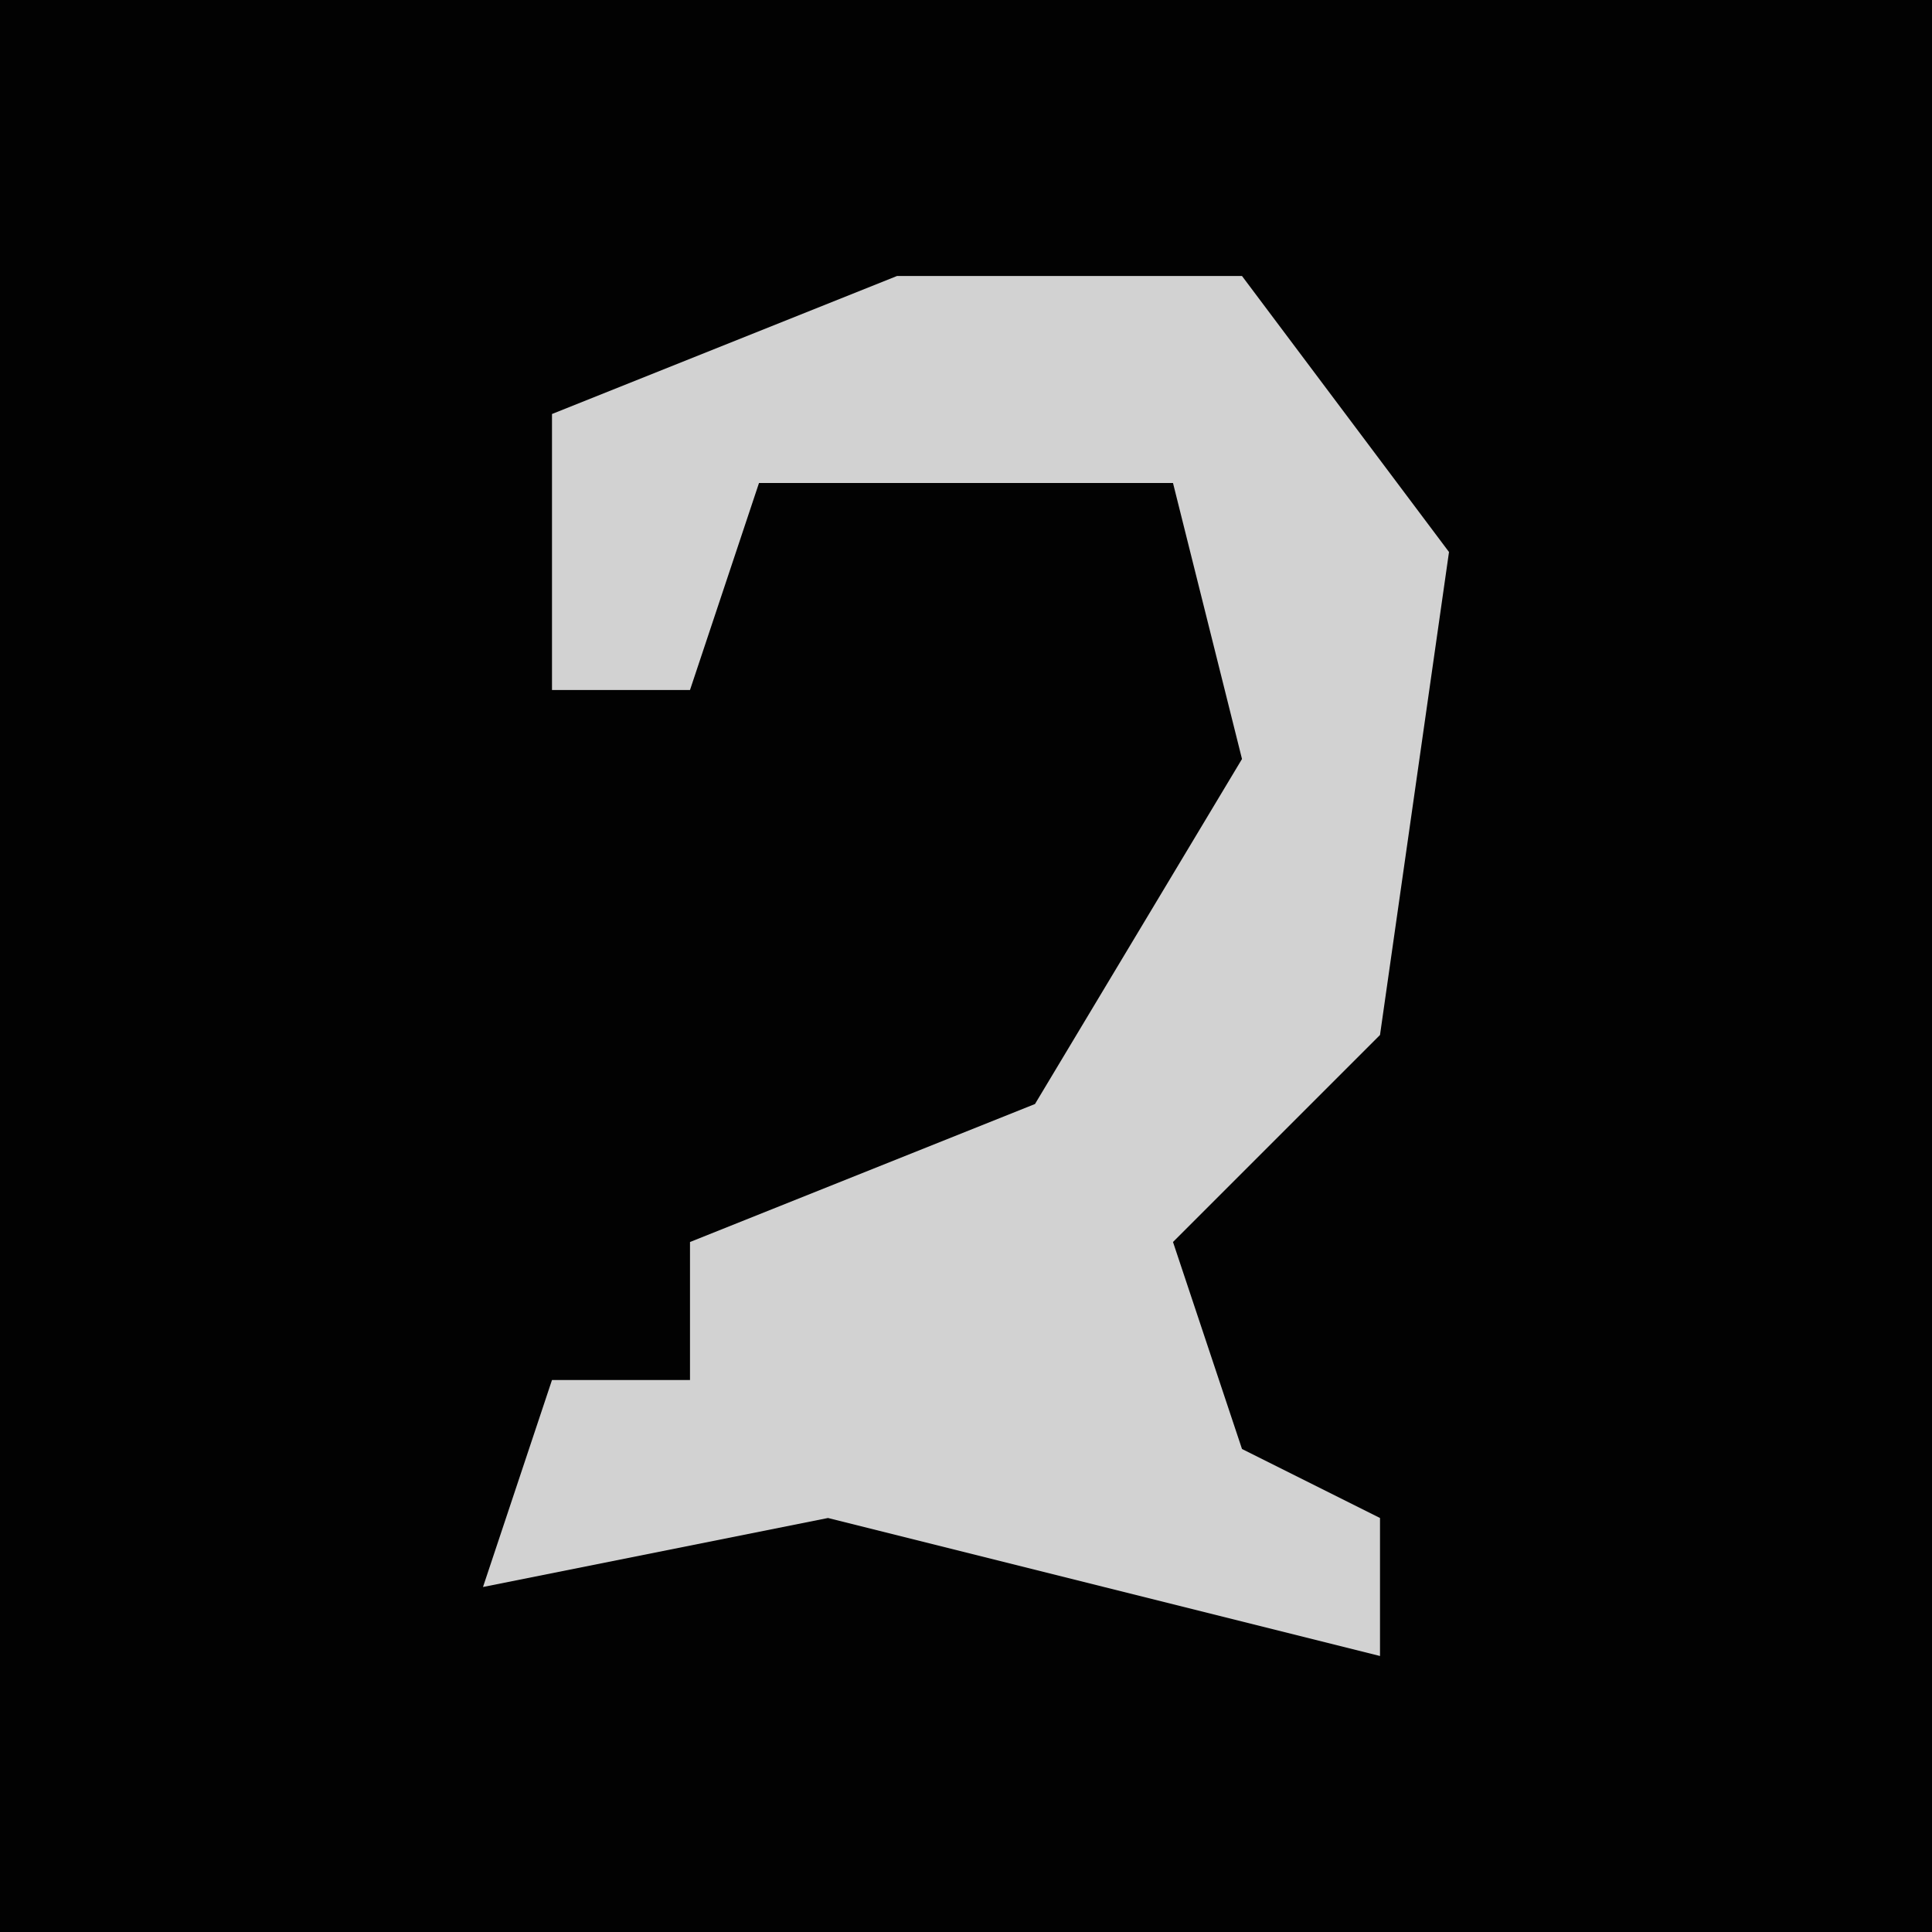 <?xml version="1.0" encoding="UTF-8"?>
<svg version="1.1" xmlns="http://www.w3.org/2000/svg" width="28" height="28">
<path d="M0,0 L28,0 L28,28 L0,28 Z " fill="#020202" transform="translate(0,0)"/>
<path d="M0,0 L5,0 L8,4 L7,11 L4,14 L5,17 L7,18 L7,20 L3,19 L-1,18 L-6,19 L-5,16 L-3,16 L-3,14 L2,12 L5,7 L4,3 L-2,3 L-3,6 L-5,6 L-5,2 Z " fill="#D2D2D2" transform="translate(13,4)"/>
</svg>
